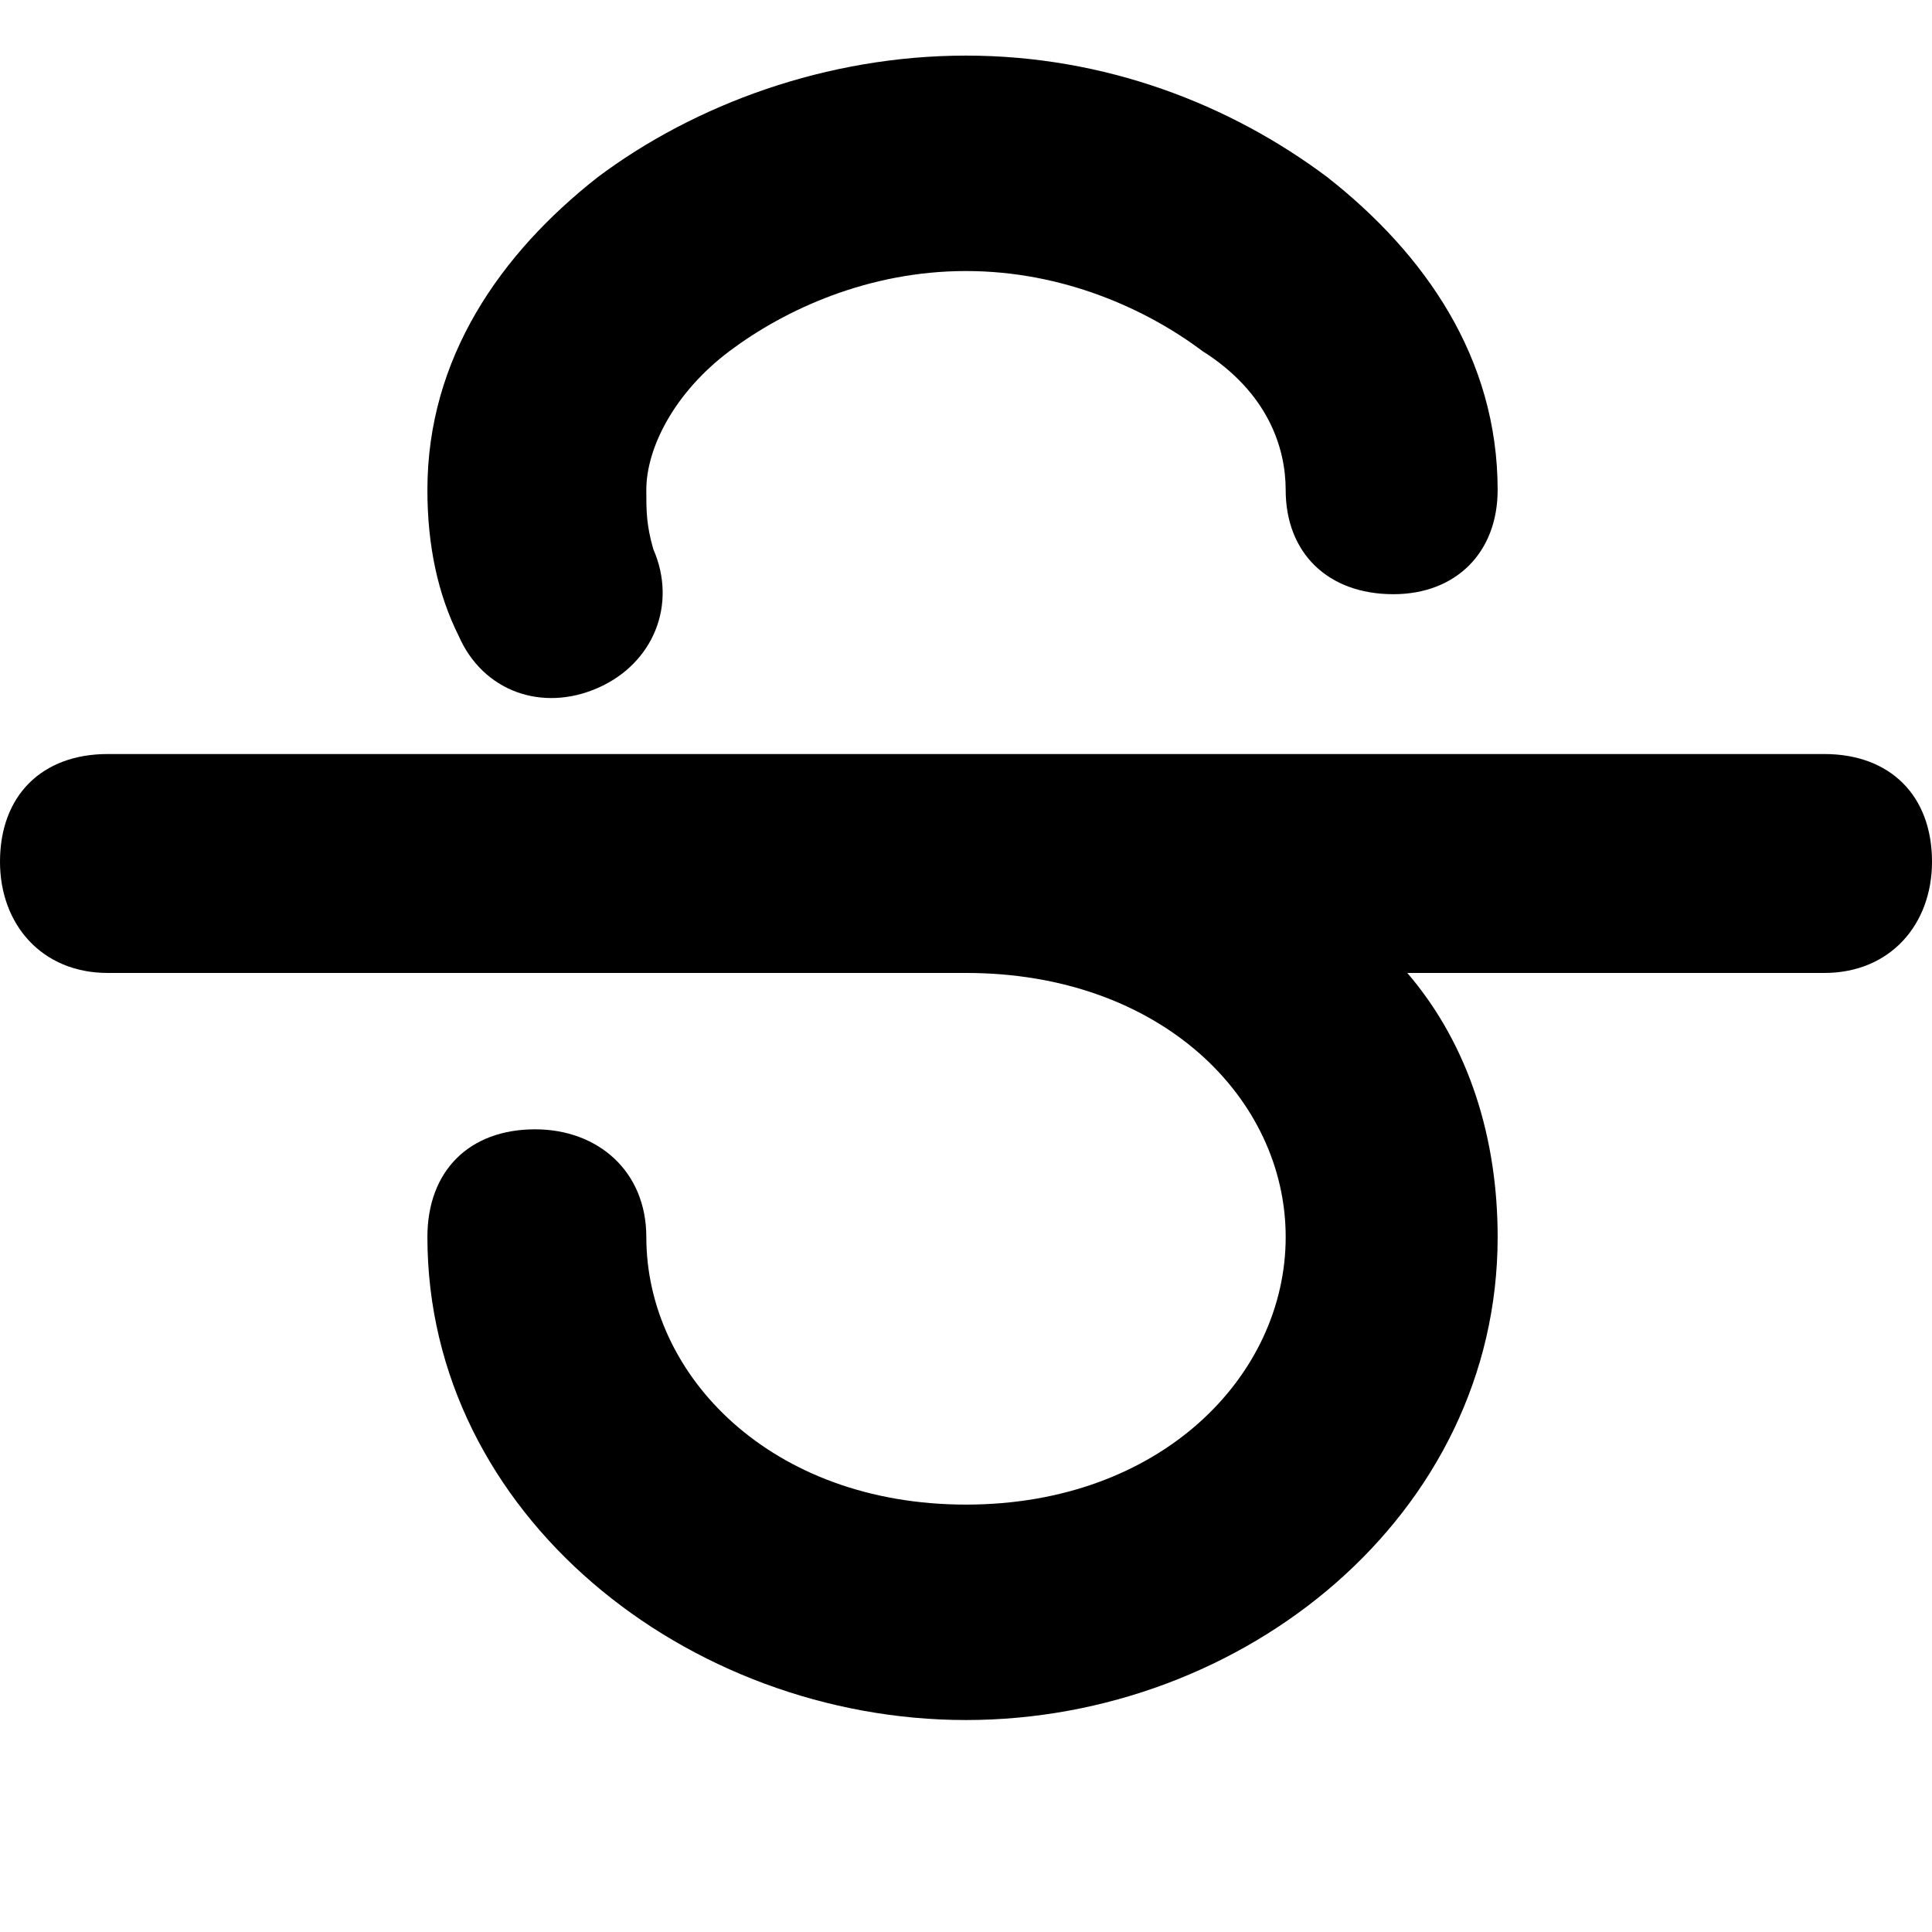 <svg xmlns="http://www.w3.org/2000/svg" viewBox="0 0 512 512">
	<path d="M28.547 199.827h454.906c17.497 0 28.547 11.05 28.547 28.547 0 16.576-11.05 29.468-28.547 29.468H372.95c16.575 19.338 23.942 44.201 23.942 69.985 0 73.67-67.223 128-140.892 128s-142.734-54.33-142.734-128c0-17.496 11.05-28.546 28.547-28.546 16.575 0 29.468 11.05 29.468 28.546 0 36.835 33.15 70.907 84.719 70.907s84.72-34.072 84.72-70.907-33.152-69.985-84.72-69.985H28.547C11.05 257.842 0 244.95 0 228.374c0-17.496 11.05-28.547 28.547-28.547zm129.841-17.496c-14.733 6.446-30.388.92-36.834-13.813-5.525-11.05-8.288-23.942-8.288-38.676 0-34.993 19.338-62.619 45.122-82.878 25.785-19.338 60.777-32.23 97.612-32.23s69.986 12.892 95.77 32.23c25.784 20.259 45.122 47.885 45.122 82.878 0 16.575-11.05 27.626-27.626 27.626-17.496 0-28.547-11.05-28.547-27.626 0-11.05-4.604-25.784-22.1-36.835-14.734-11.05-36.835-21.18-62.619-21.18s-47.885 10.13-62.619 21.18-22.1 25.784-22.1 36.835c0 5.525 0 9.208 1.841 15.654 6.446 14.734 0 30.389-14.734 36.835z"/>
</svg>